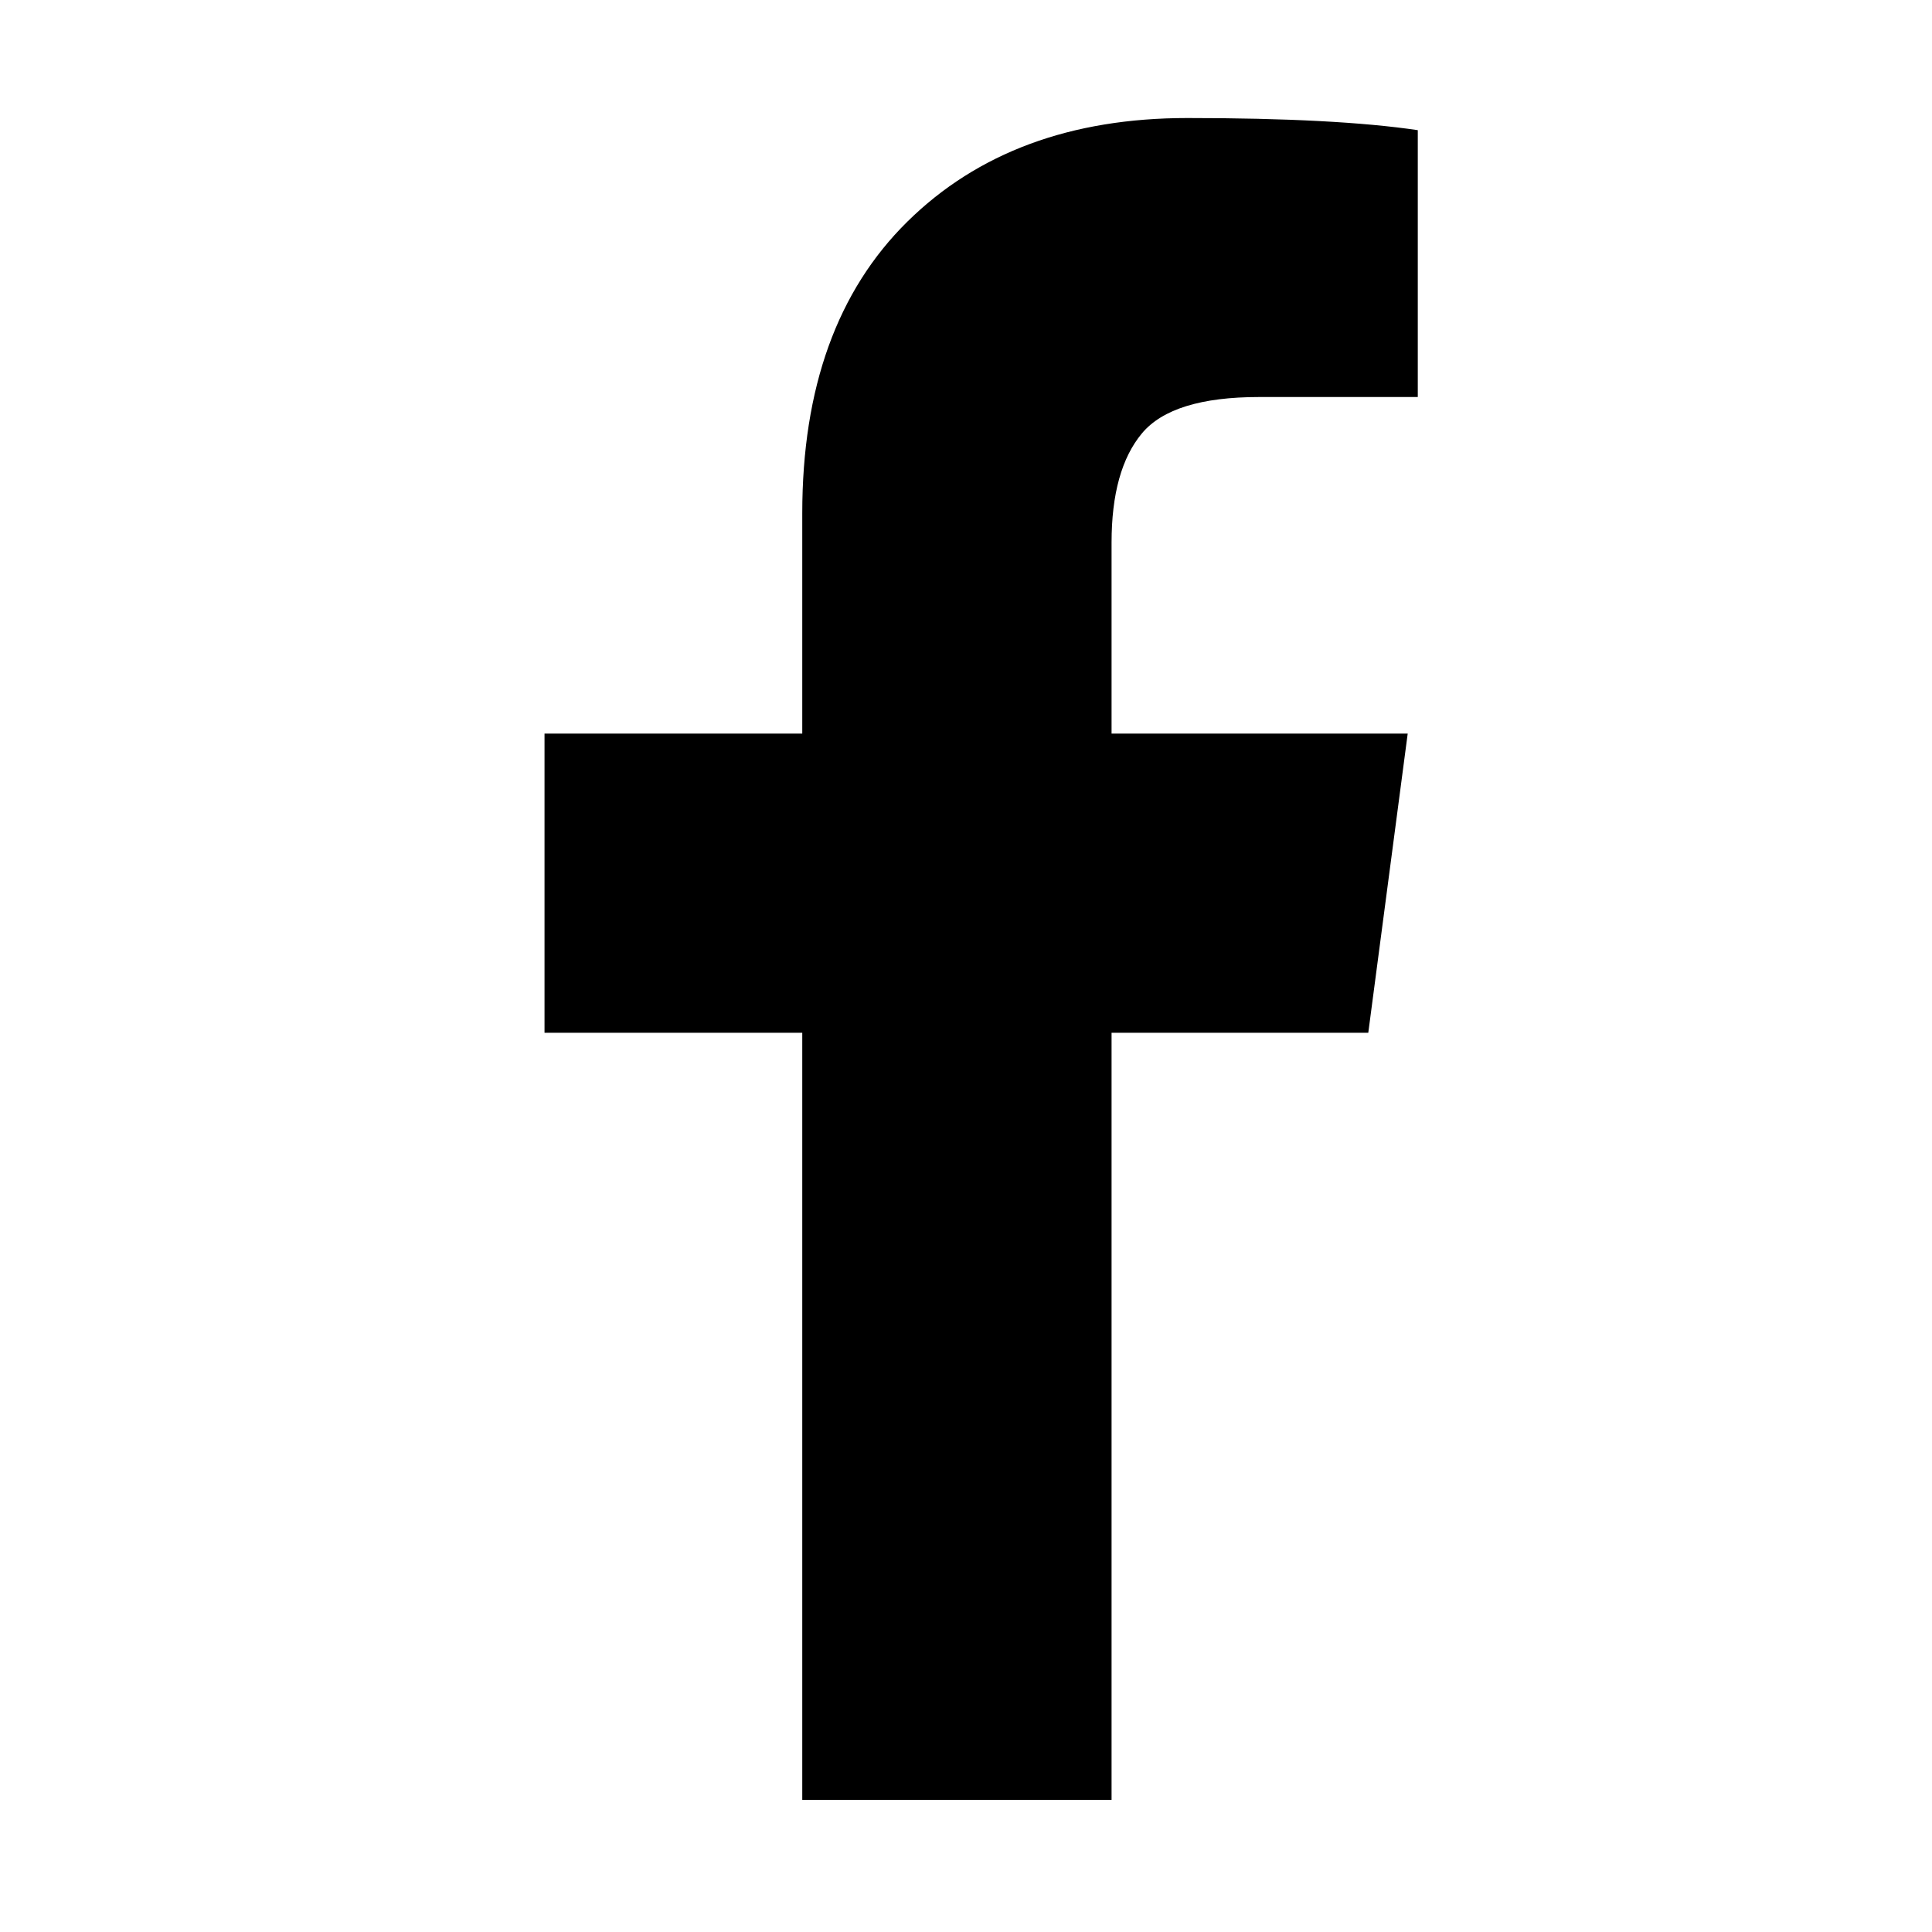 <!-- Generated by IcoMoon.io -->
<svg version="1.1" xmlns="http://www.w3.org/2000/svg" width="32" height="32" viewBox="0 0 32 32">
<title>facebook</title>
<path d="M23.483 2.156v4.42h-2.628q-1.44 0-1.942 0.603t-0.502 1.808v3.164h4.905l-0.653 4.955h-4.252v12.706h-5.123v-12.706h-4.269v-4.955h4.269v-3.65q0-3.114 1.741-4.83t4.637-1.716q2.461 0 3.817 0.201z"></path>
</svg>
